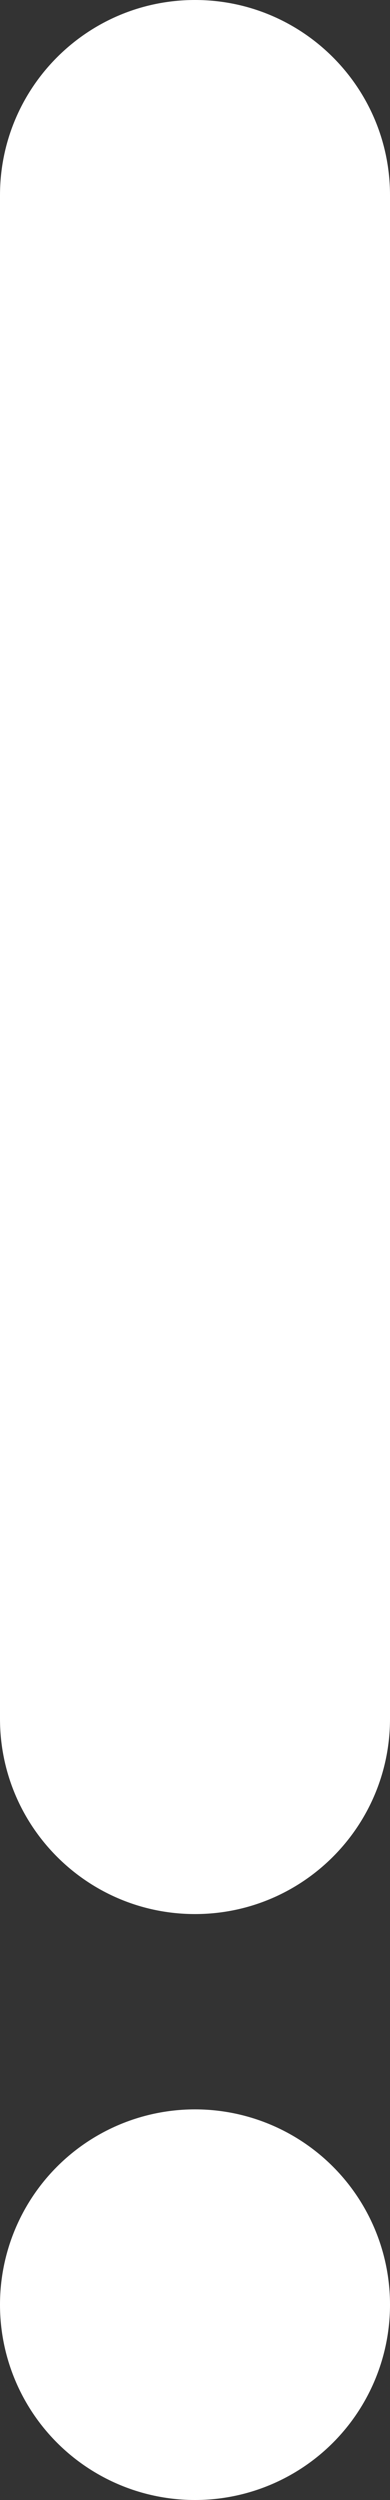 <svg width="10" height="64" viewBox="0 0 10 64" fill="none" xmlns="http://www.w3.org/2000/svg">
<rect x="0" y="0" width="10" height="64" fill="#333333" stroke="none"/>
<path d="M0 5C0 2.239 2.239 0 5 0V0C7.761 0 10 2.239 10 5V44C10 46.761 7.761 49 5 49V49C2.239 49 0 46.761 0 44V5Z" fill="white"/>
<circle cx="5" cy="59" r="5" fill="white"/>
</svg>
